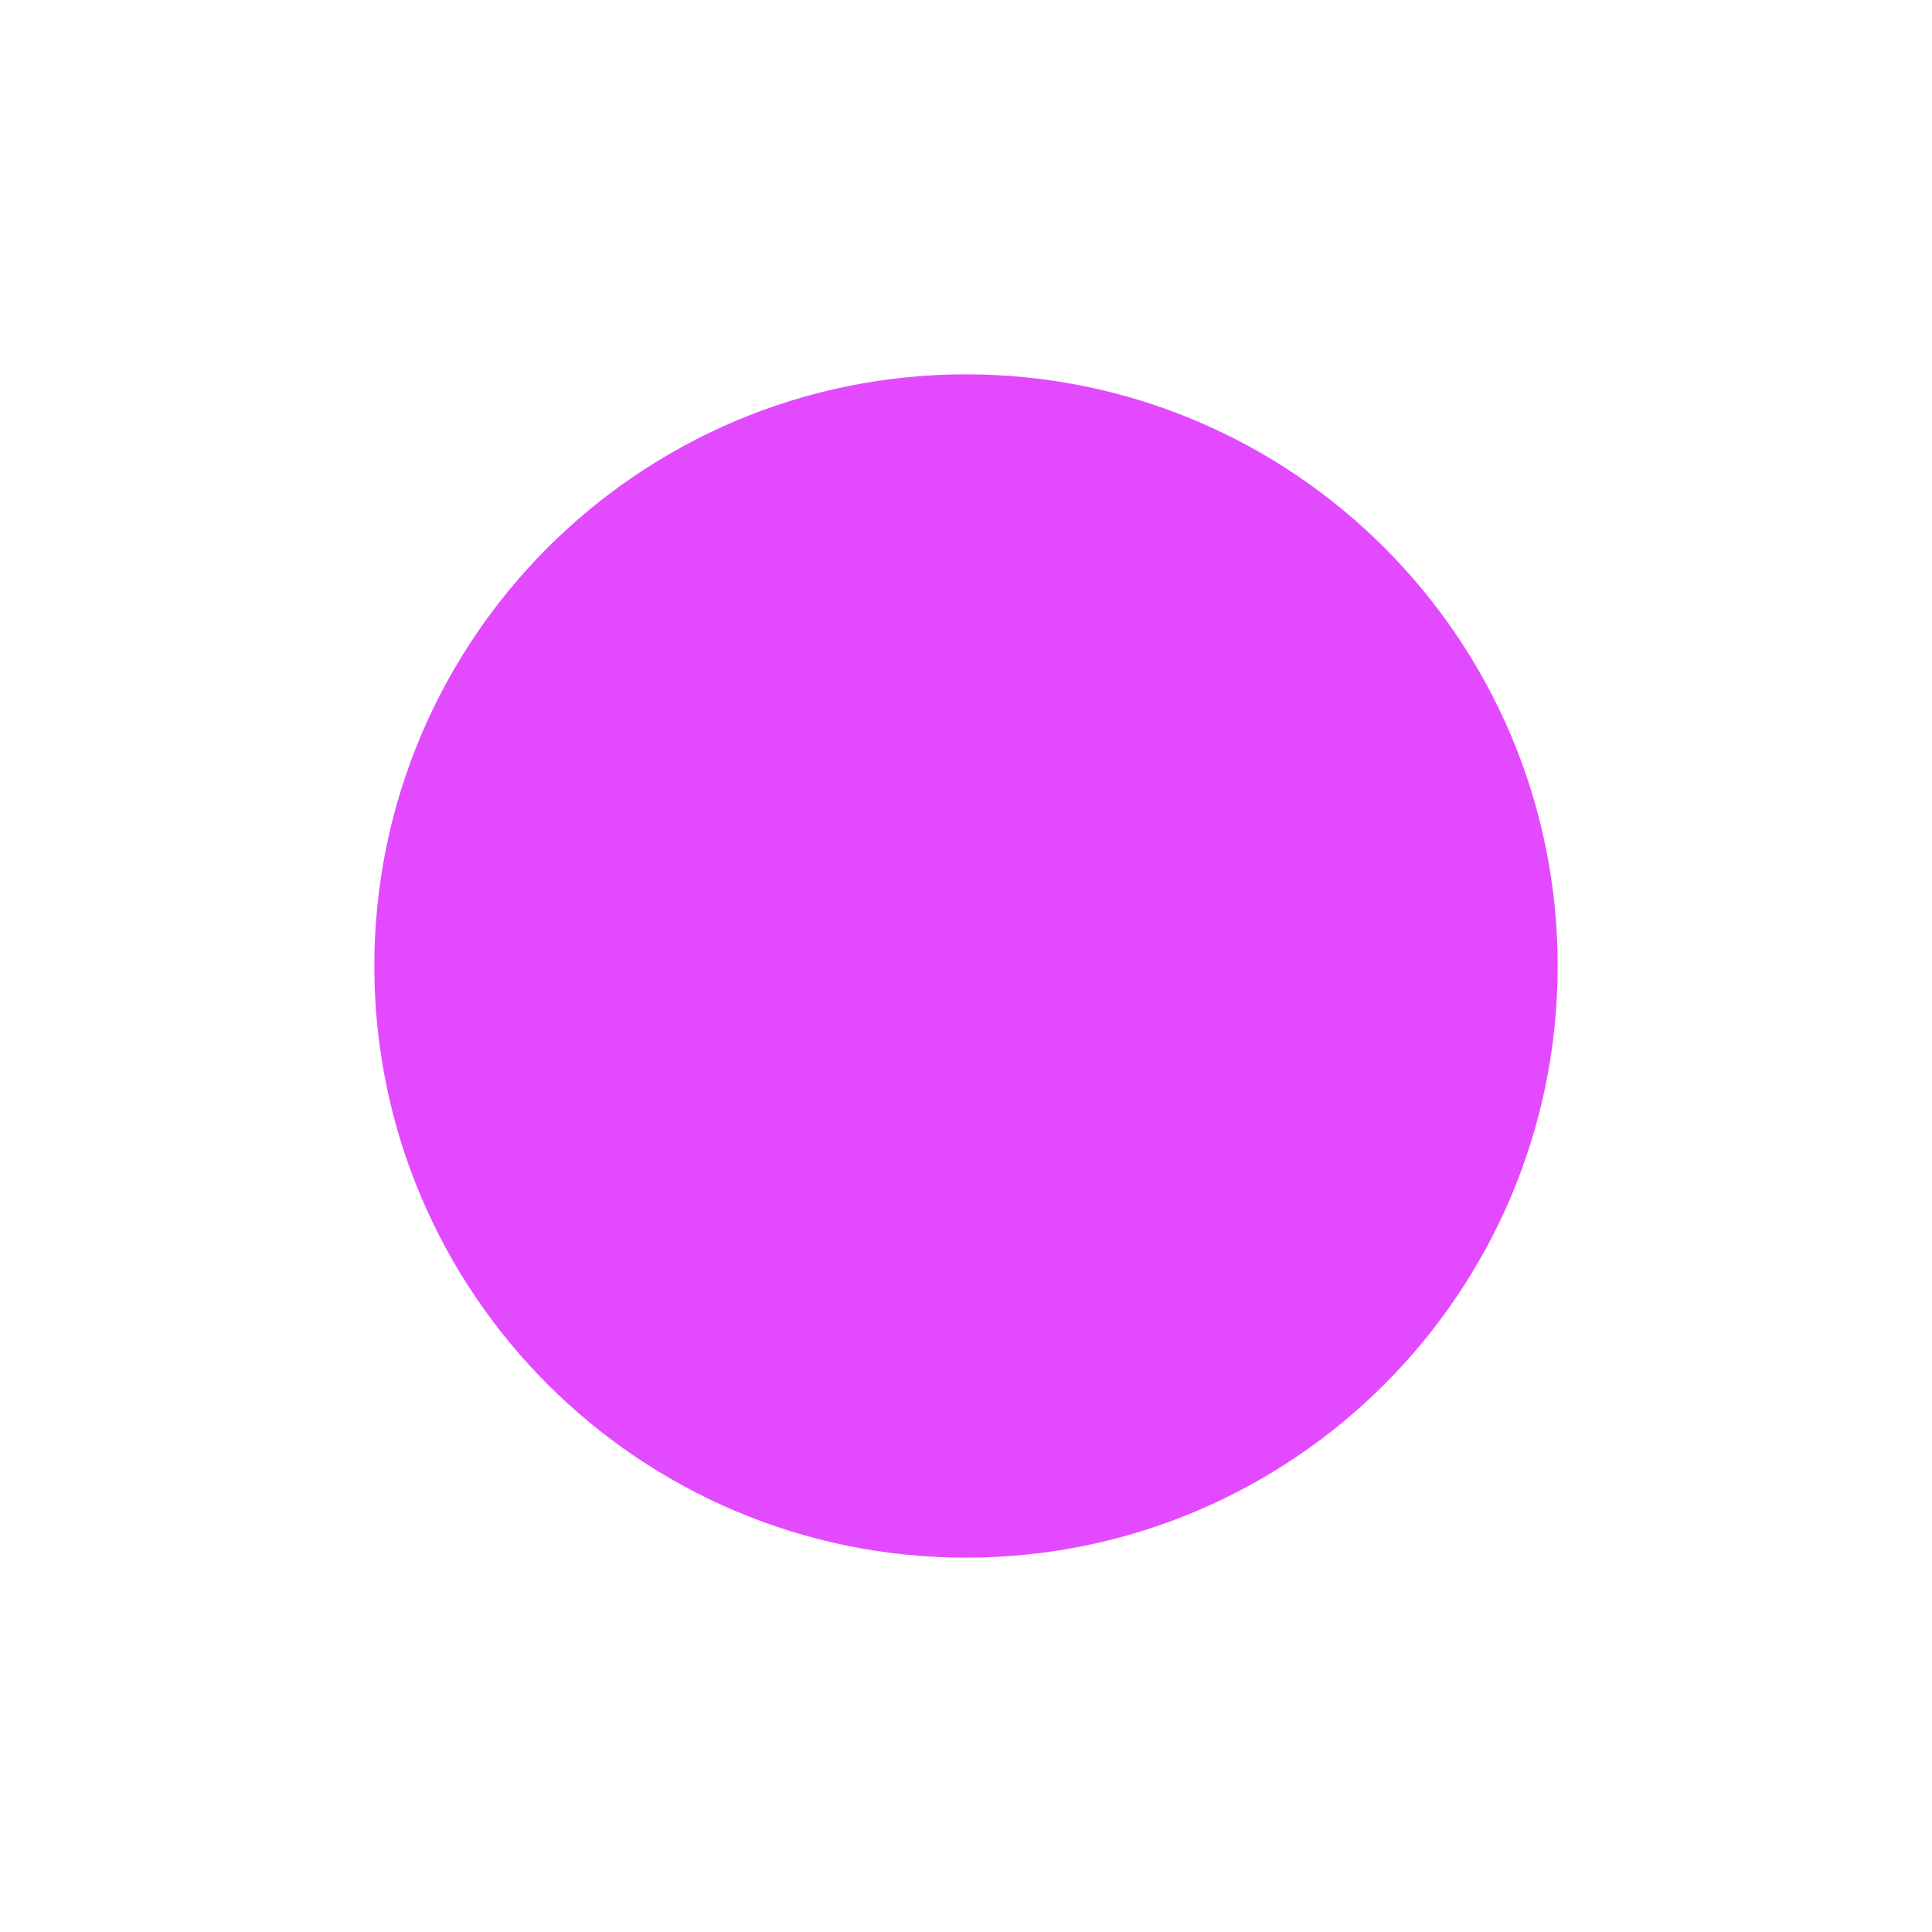 <svg version="1.1" xmlns="http://www.w3.org/2000/svg" xmlns:xlink="http://www.w3.org/1999/xlink" width="30.75" height="30.75" viewBox="0,0,30.75,30.75">
	<g transform="translate(-224.625,-164.625)">
		<g data-paper-data="{&quot;isPaintingLayer&quot;:true}" fill-rule="nonzero" stroke-linecap="butt" stroke-linejoin="miter" stroke-miterlimit="10" stroke-dasharray="" stroke-dashoffset="0" style="mix-blend-mode: normal">
			<path d="M224.625,195.375v-30.75h30.75v30.75z" fill="none" stroke="none" stroke-width="0" />
			<path d="M232.583,180c0,-4.096 3.321,-7.417 7.417,-7.417c4.096,0 7.417,3.321 7.417,7.417c0,4.096 -3.321,7.417 -7.417,7.417c-4.096,0 -7.417,-3.321 -7.417,-7.417z" fill="#e34aff" stroke="#e34aff" stroke-width="4" />
		</g>
	</g>
</svg>
